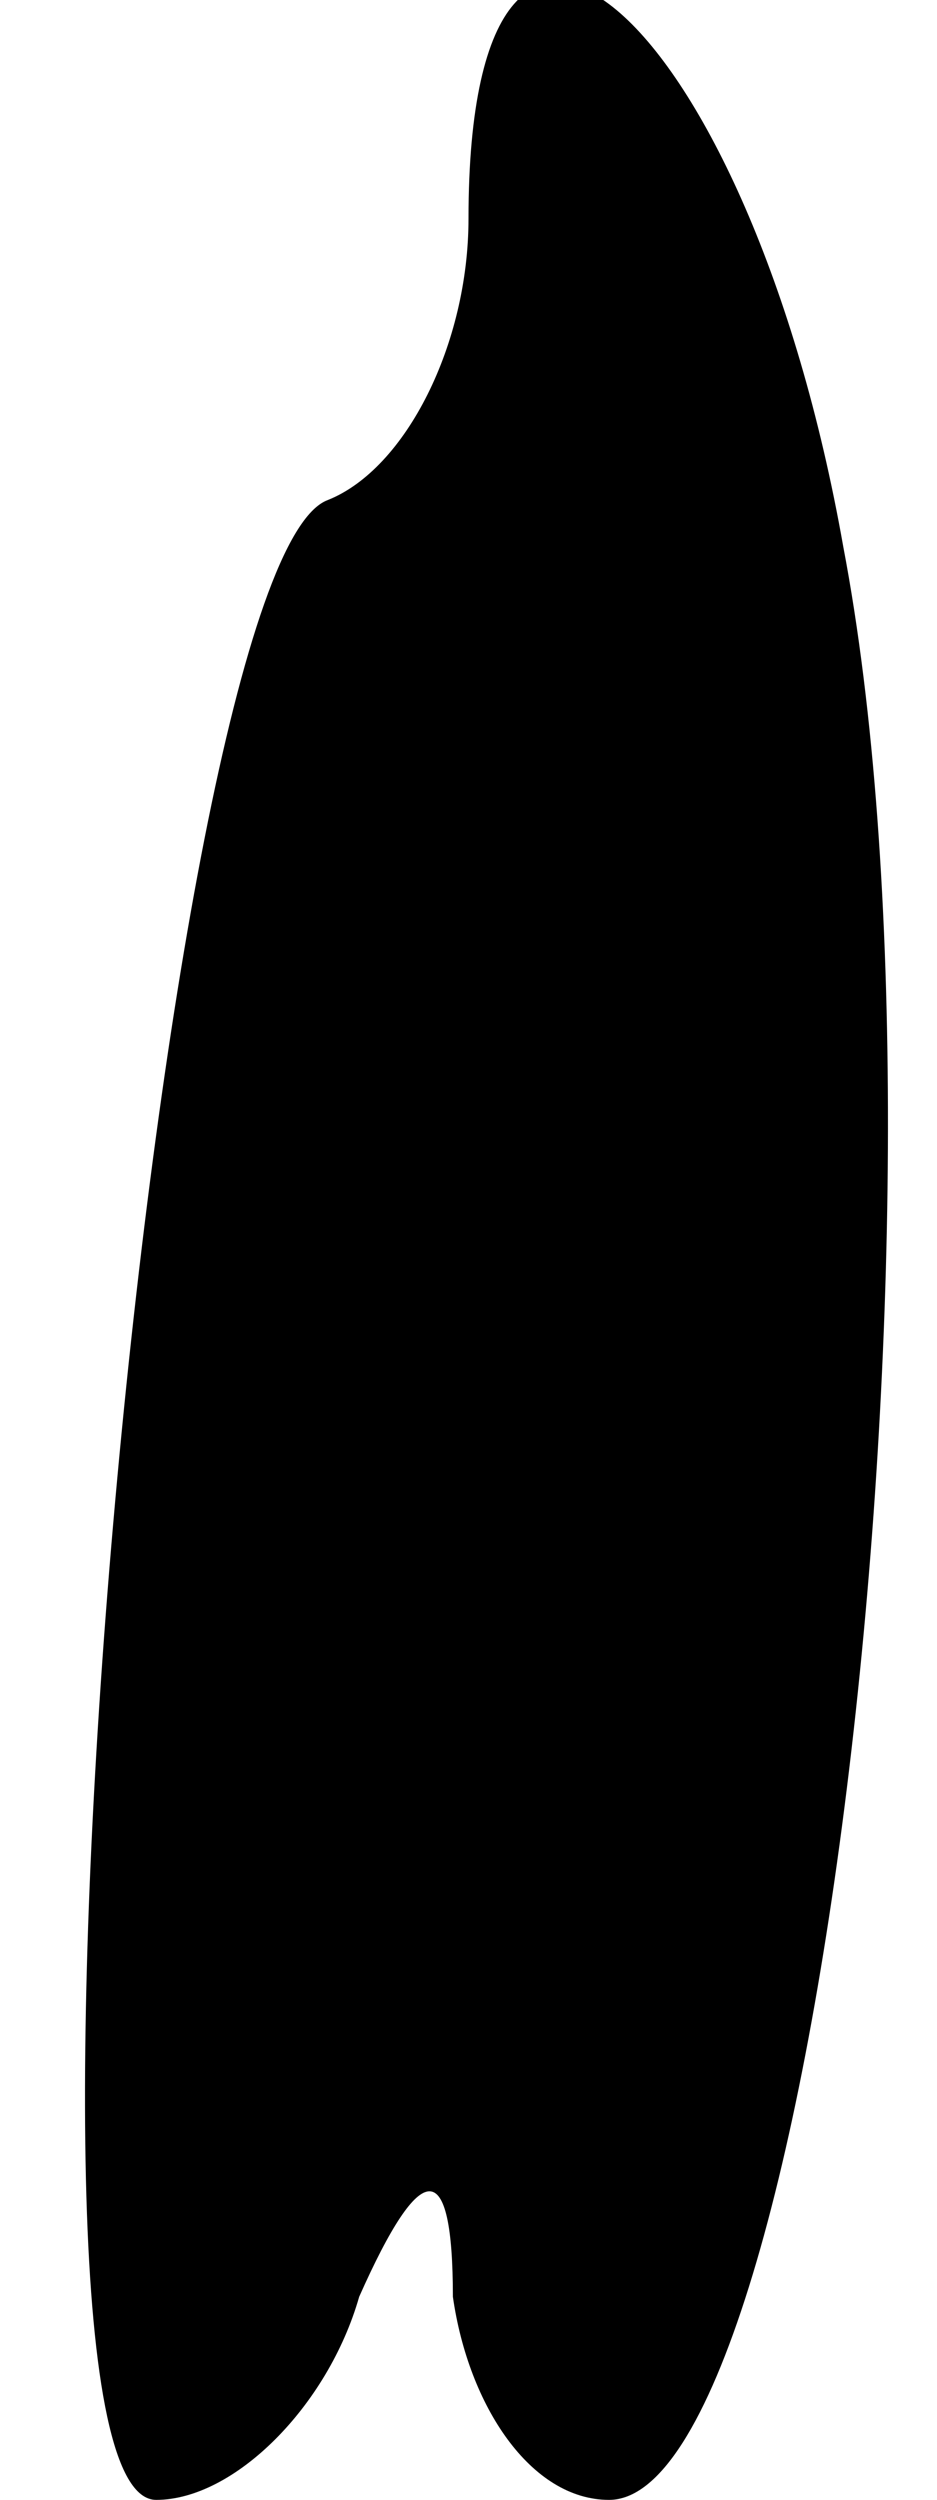 <?xml version="1.0" standalone="no"?>
<!DOCTYPE svg PUBLIC "-//W3C//DTD SVG 20010904//EN"
 "http://www.w3.org/TR/2001/REC-SVG-20010904/DTD/svg10.dtd">
<svg version="1.0" xmlns="http://www.w3.org/2000/svg"
 width="6pt" height="16pt" viewBox="0 0 6 16"
 preserveAspectRatio="xMidYMid meet">
<g transform="translate(0,16) scale(0.1,-0.1)"
fill="#000000" stroke="none">
<path fill="#000000" stroke="none" d="M30 146 c0 -8 -4 -16 -9 -18 -11 -4
-22 -128 -11 -128 5 0 11 6 13 13 4 9 6 9 6 0 1 -7 5 -13 10 -13 13 0 23 83
15 125 -6 34 -24 50 -24 21z"/>
</g>
</svg>
